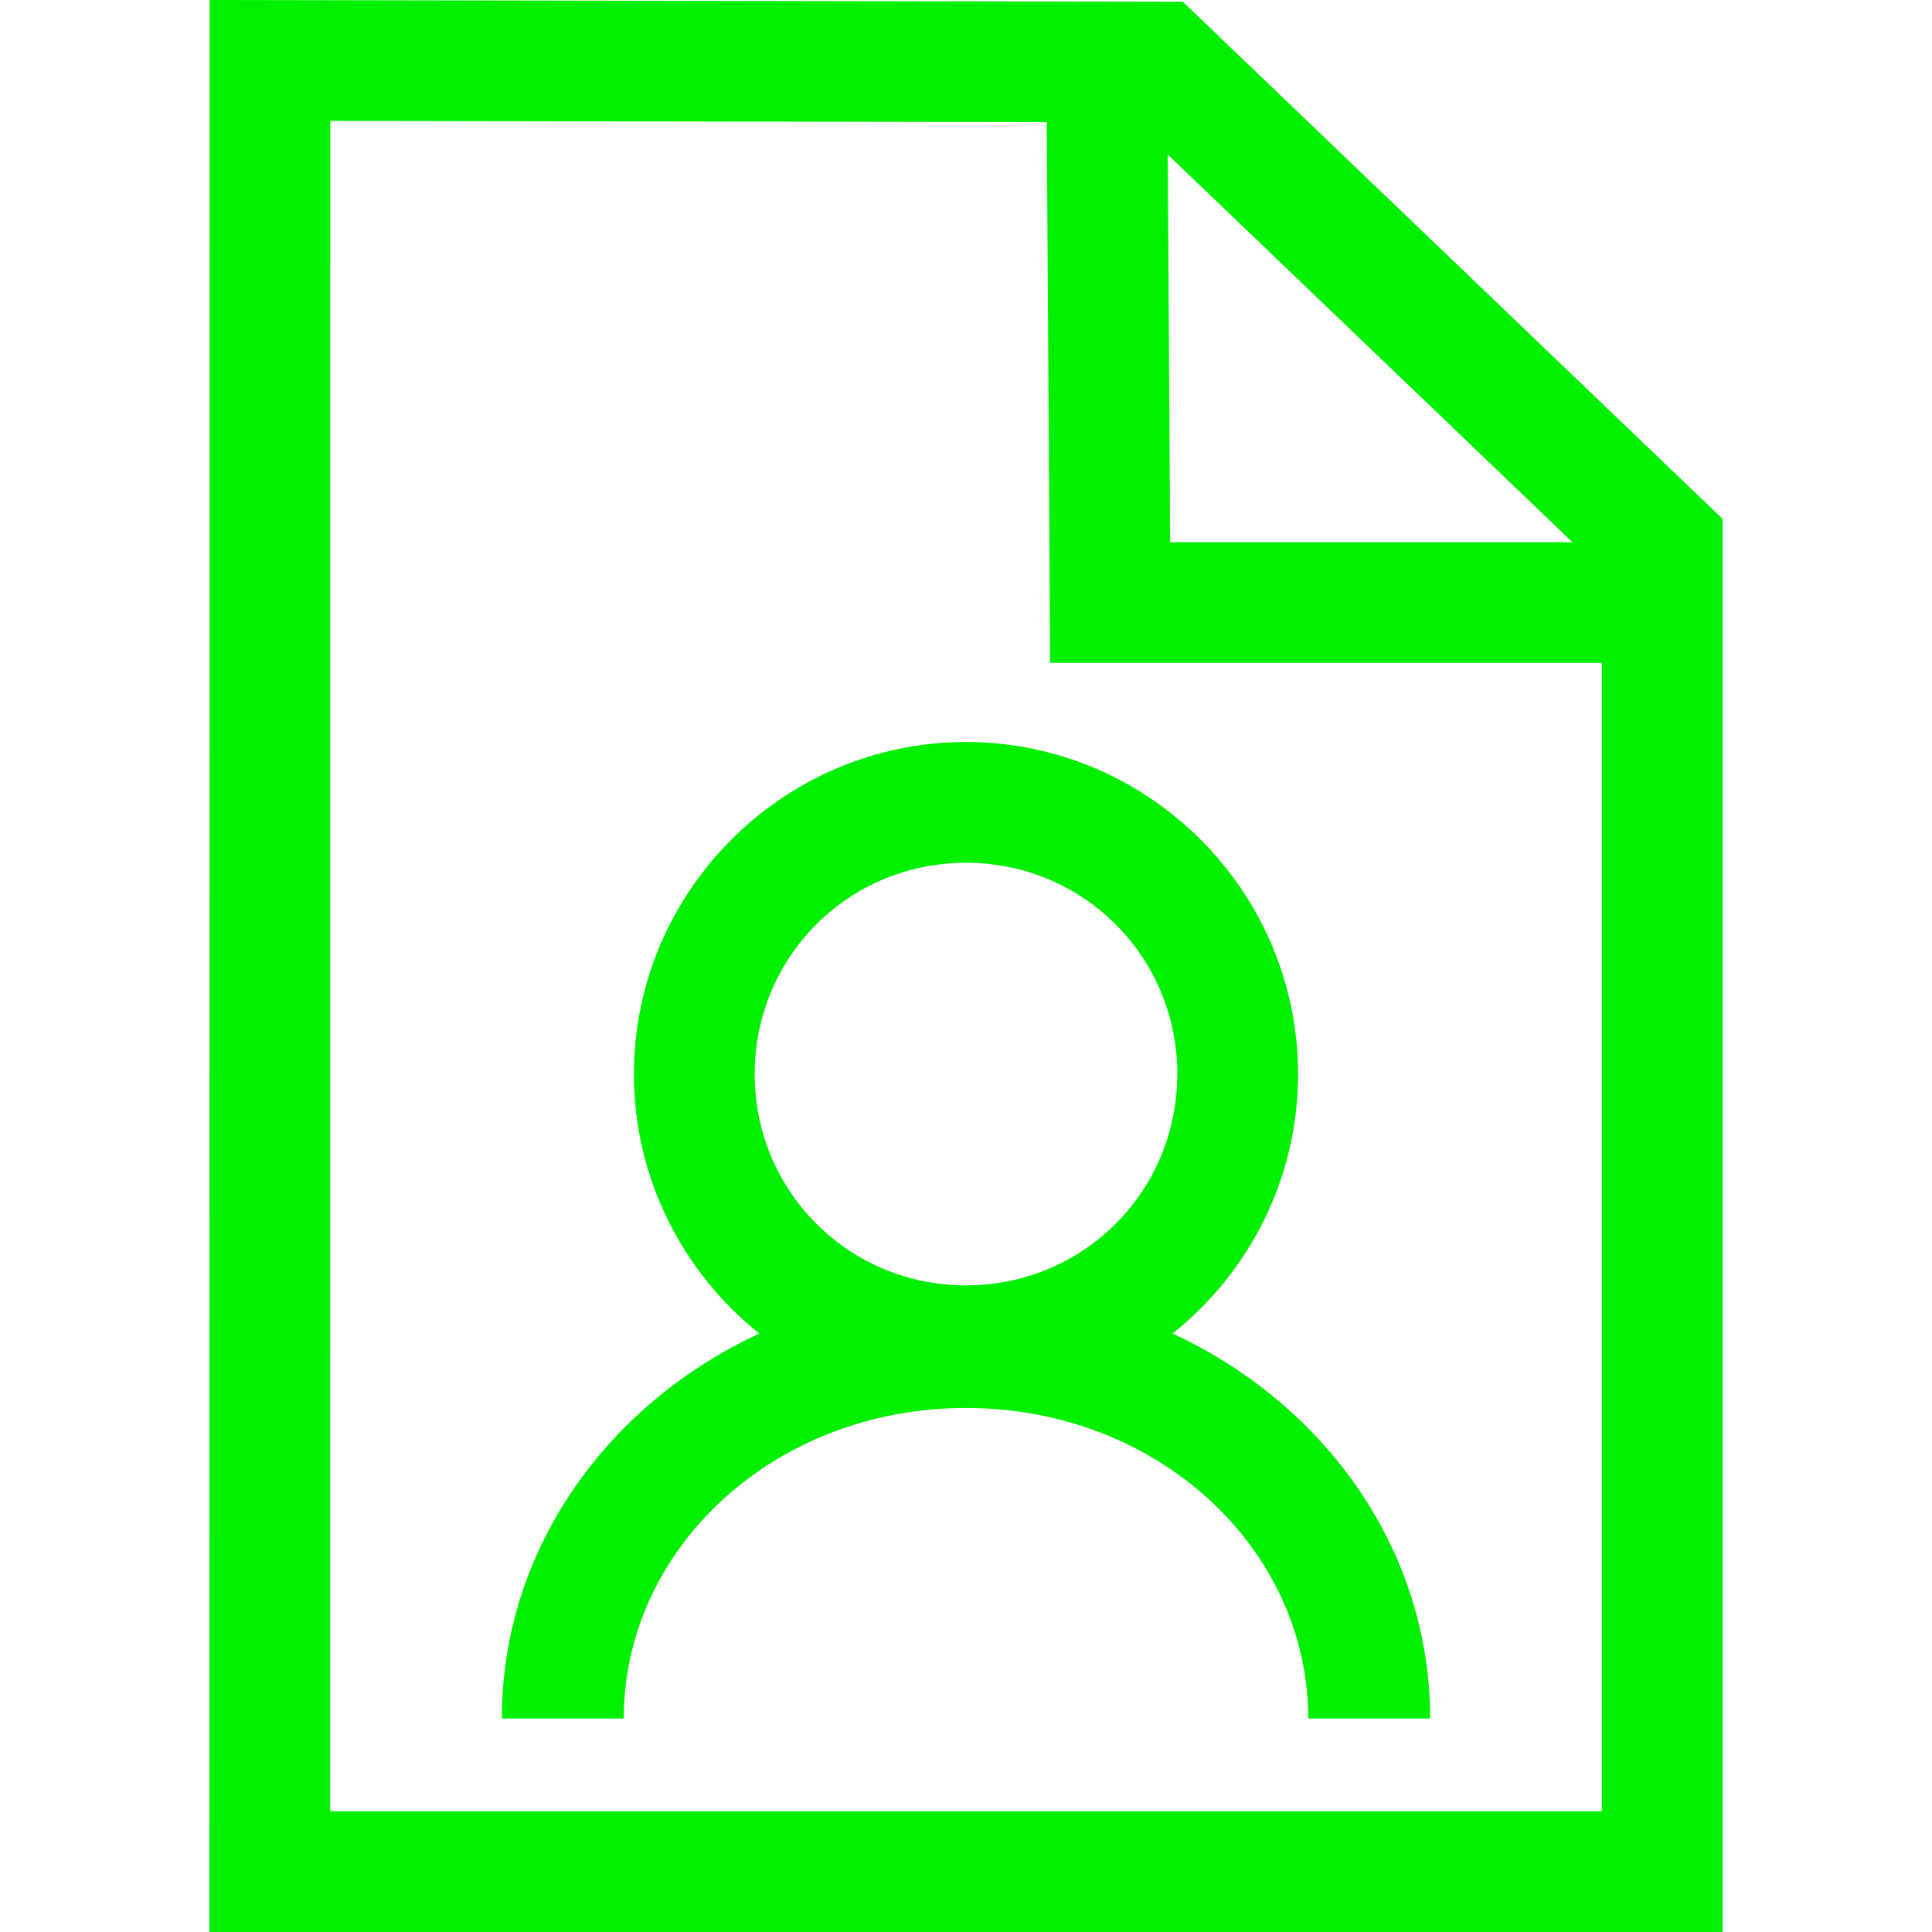 <?xml version="1.0" encoding="UTF-8" standalone="no"?>
<svg
   xmlns:dc="http://purl.org/dc/elements/1.1/"
   xmlns:cc="http://creativecommons.org/ns#"
   xmlns:rdf="http://www.w3.org/1999/02/22-rdf-syntax-ns#"
   xmlns:svg="http://www.w3.org/2000/svg"
   xmlns="http://www.w3.org/2000/svg"
   version="1.1"
   width="1024"
   height="1024"
   viewBox="0 0 1024.00 1024.00"
   enable-background="new 0 0 1024.00 1024.00"
   xml:space="preserve"
   id="svg4"><defs
     id="defs8" /><path
     id="path7091"
     d="M 111.084 0 C 111.057 341.333 111.026 682.667 110.998 1024 L 913.002 1024 L 913.002 275.018 C 817.636 183.657 722.27 92.296 626.904 0.936 L 111.084 0 z M 175.08 64.061 L 554.826 64.746 C 555.417 160.276 556.007 255.808 556.598 351.338 L 849.002 351.338 L 849.002 960.057 L 175.004 960.057 L 175.08 64.061 z M 618.932 81.887 L 833.449 287.395 L 620.203 287.395 C 619.779 218.892 619.355 150.39 618.932 81.887 z M 512 393.279 C 415.177 393.279 336 472.456 336 569.279 C 336 624.789 362.031 674.49 402.484 706.805 C 322.038 744.077 266 821.072 266 910.844 L 330.604 910.844 C 330.604 820.735 410.318 746.246 512 746.246 C 613.682 746.246 693.396 820.735 693.396 910.844 L 758 910.844 C 758 821.072 701.962 744.077 621.516 706.805 C 661.969 674.49 688 624.789 688 569.279 C 688 472.456 608.823 393.279 512 393.279 z M 512 457.279 C 574.235 457.279 624 507.044 624 569.279 C 624 631.514 574.235 681.279 512 681.279 C 449.765 681.279 400 631.514 400 569.279 C 400 507.044 449.765 457.279 512 457.279 z "
     style="color:#000000;font-style:normal;font-variant:normal;font-weight:normal;font-stretch:normal;font-size:medium;line-height:normal;font-family:sans-serif;font-variant-ligatures:normal;font-variant-position:normal;font-variant-caps:normal;font-variant-numeric:normal;font-variant-alternates:normal;font-feature-settings:normal;text-indent:0;text-align:start;text-decoration:none;text-decoration-line:none;text-decoration-style:solid;text-decoration-color:#000000;letter-spacing:normal;word-spacing:normal;text-transform:none;writing-mode:lr-tb;direction:ltr;text-orientation:mixed;dominant-baseline:auto;baseline-shift:baseline;text-anchor:start;white-space:normal;shape-padding:0;clip-rule:nonzero;display:inline;overflow:visible;visibility:visible;opacity:1;isolation:auto;mix-blend-mode:normal;color-interpolation:sRGB;color-interpolation-filters:linearRGB;solid-color:#000000;solid-opacity:1;vector-effect:none;fill:#00f000;fill-opacity:1;fill-rule:nonzero;stroke:none;stroke-width:64;stroke-linecap:butt;stroke-linejoin:miter;stroke-miterlimit:4;stroke-dasharray:none;stroke-dashoffset:0;stroke-opacity:1;color-rendering:auto;image-rendering:auto;shape-rendering:auto;text-rendering:auto;enable-background:accumulate" /><g
     style="stroke:#de0000;stroke-width:83.288;stroke-miterlimit:4;stroke-dasharray:none;stroke-opacity:1"
     transform="matrix(0.776,0,0,0.761,-65.124,408.829)"
     id="g2710" /></svg>